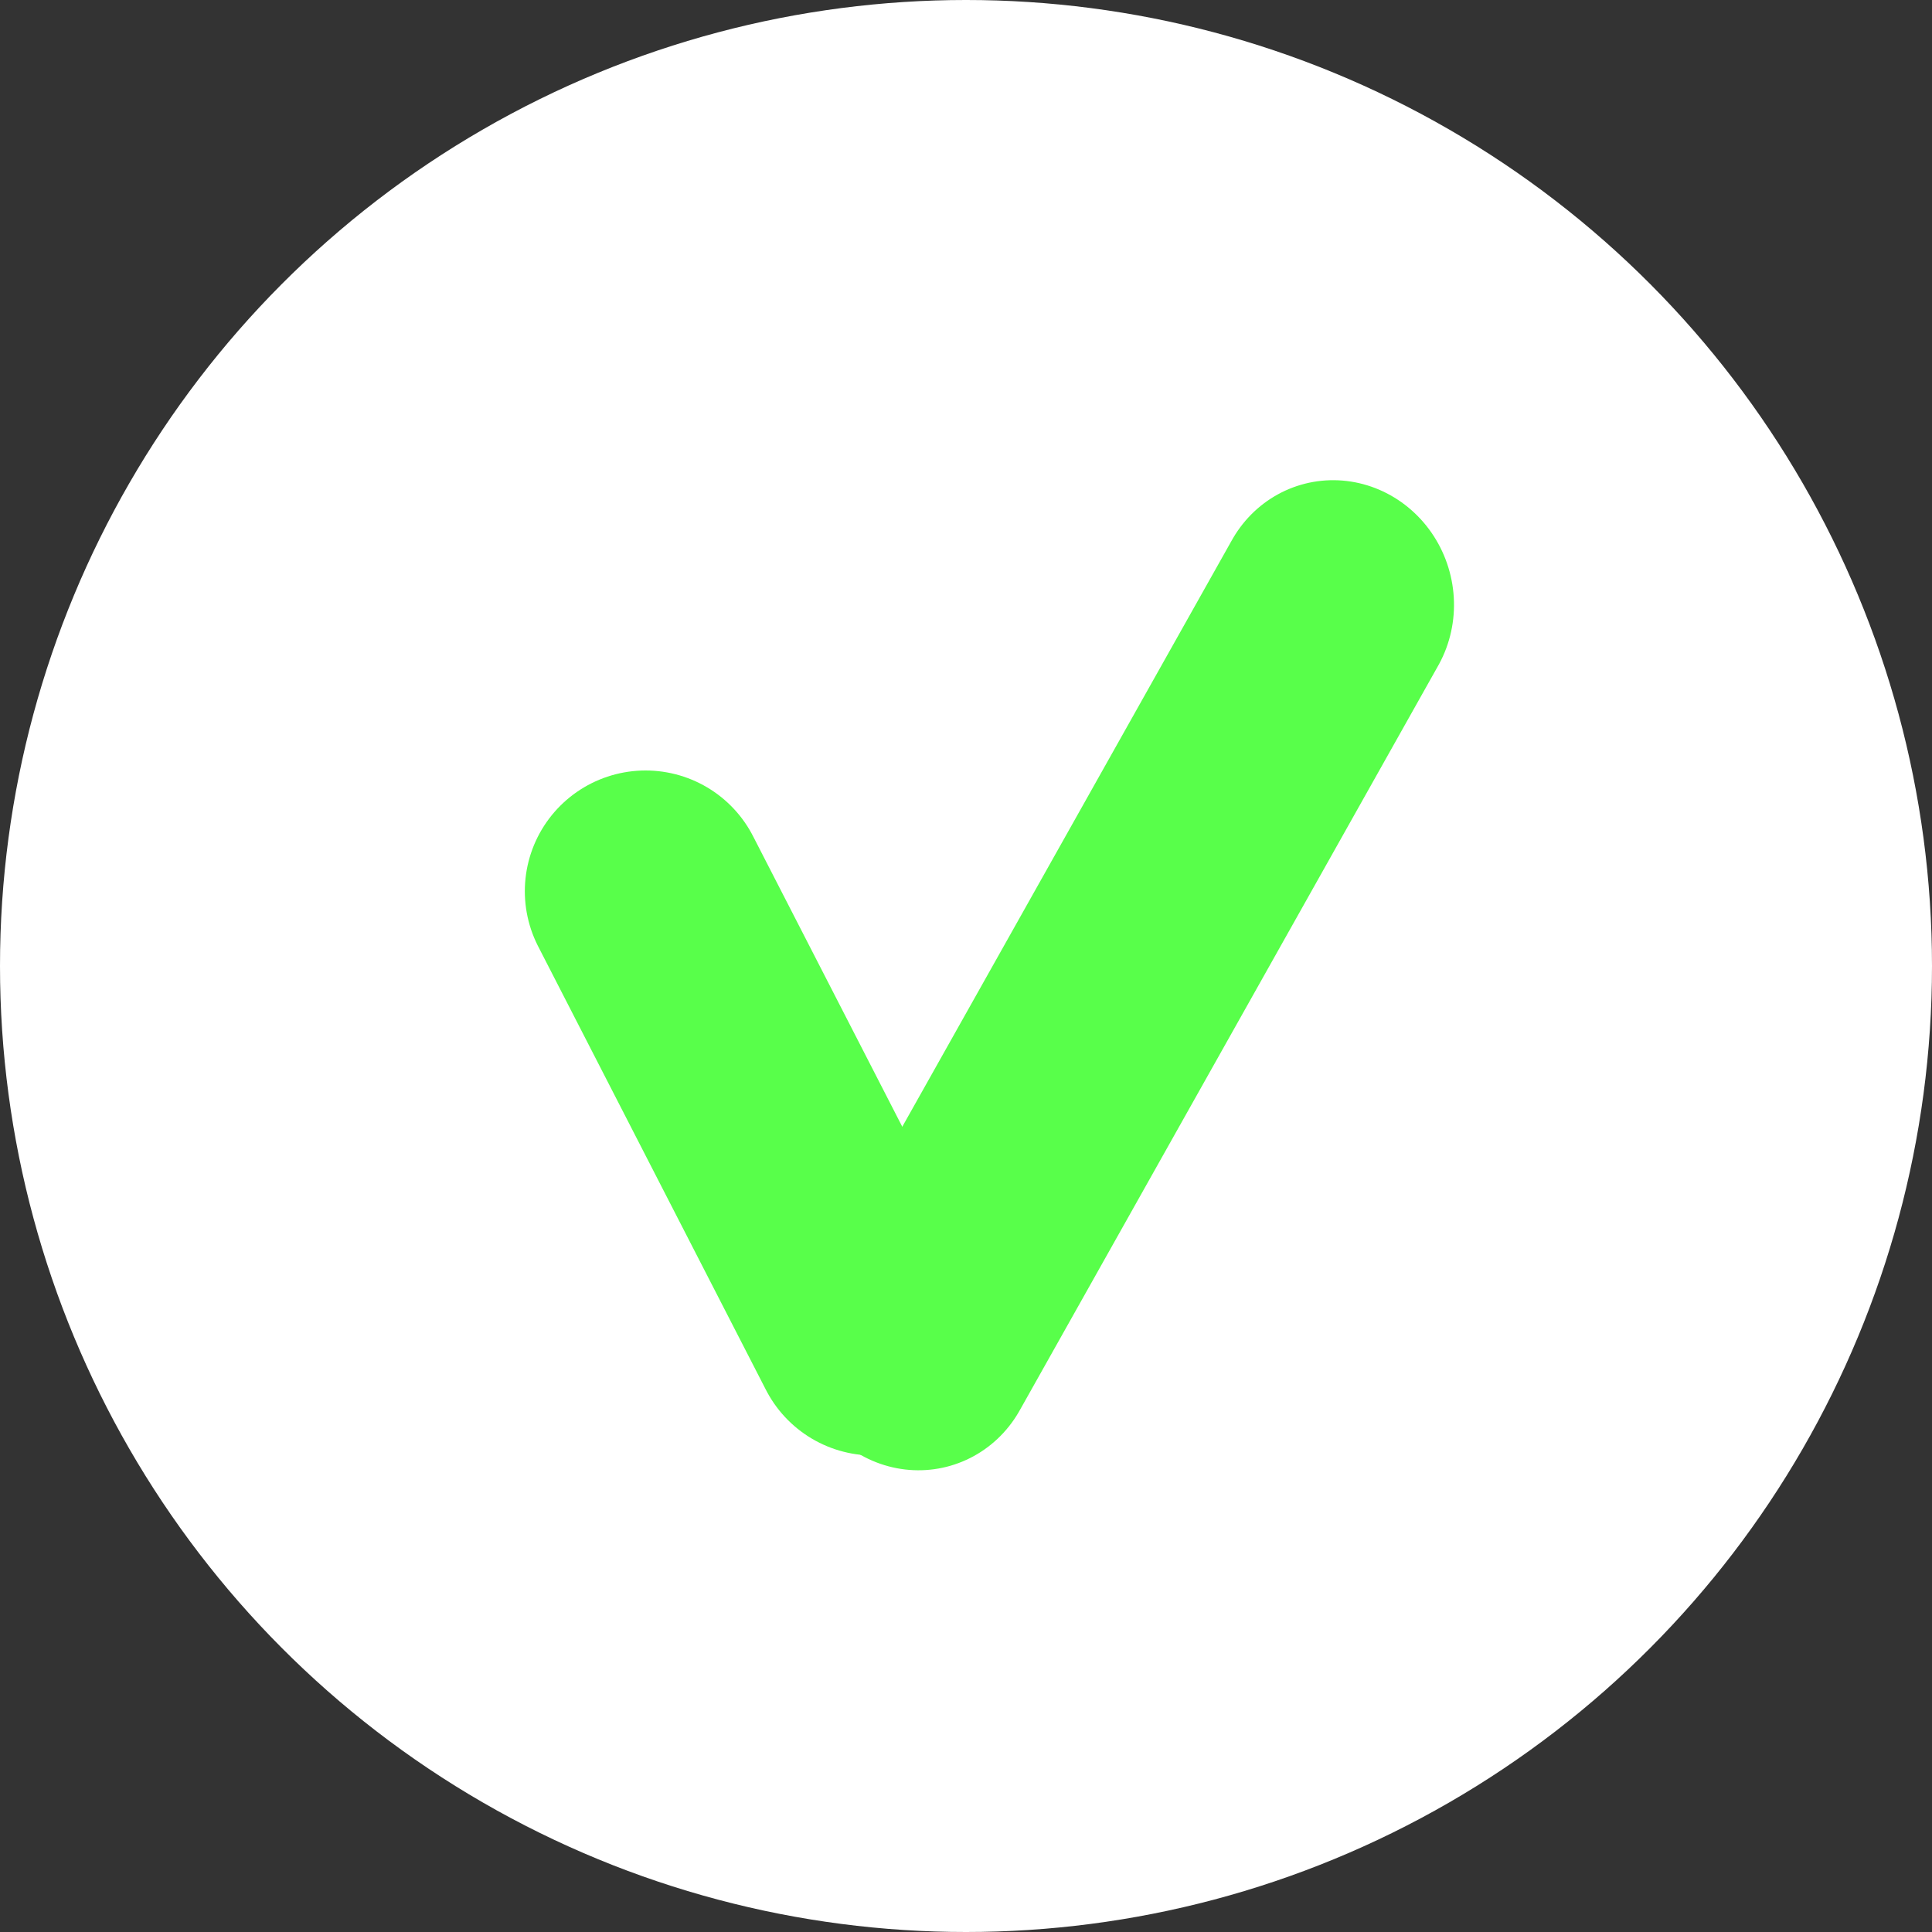 <svg width="40" height="40" viewBox="0 0 40 40" fill="none" xmlns="http://www.w3.org/2000/svg">
<rect x="0" y="0" width="40" height="40" fill="#333333" stroke="none"/>
<circle cx="20" cy="20" r="20" fill="white"/>
<line x1="13.366" y1="18.452" x2="18.082" y2="27.634" stroke="#58FF4A" stroke-width="5" stroke-linecap="round"/>
<line x1="2.5" y1="-2.5" x2="20.186" y2="-2.5" transform="matrix(-0.49 0.872 -0.854 -0.52 26.732 9)" stroke="#58FF4A" stroke-width="5" stroke-linecap="round"/>
</svg>

